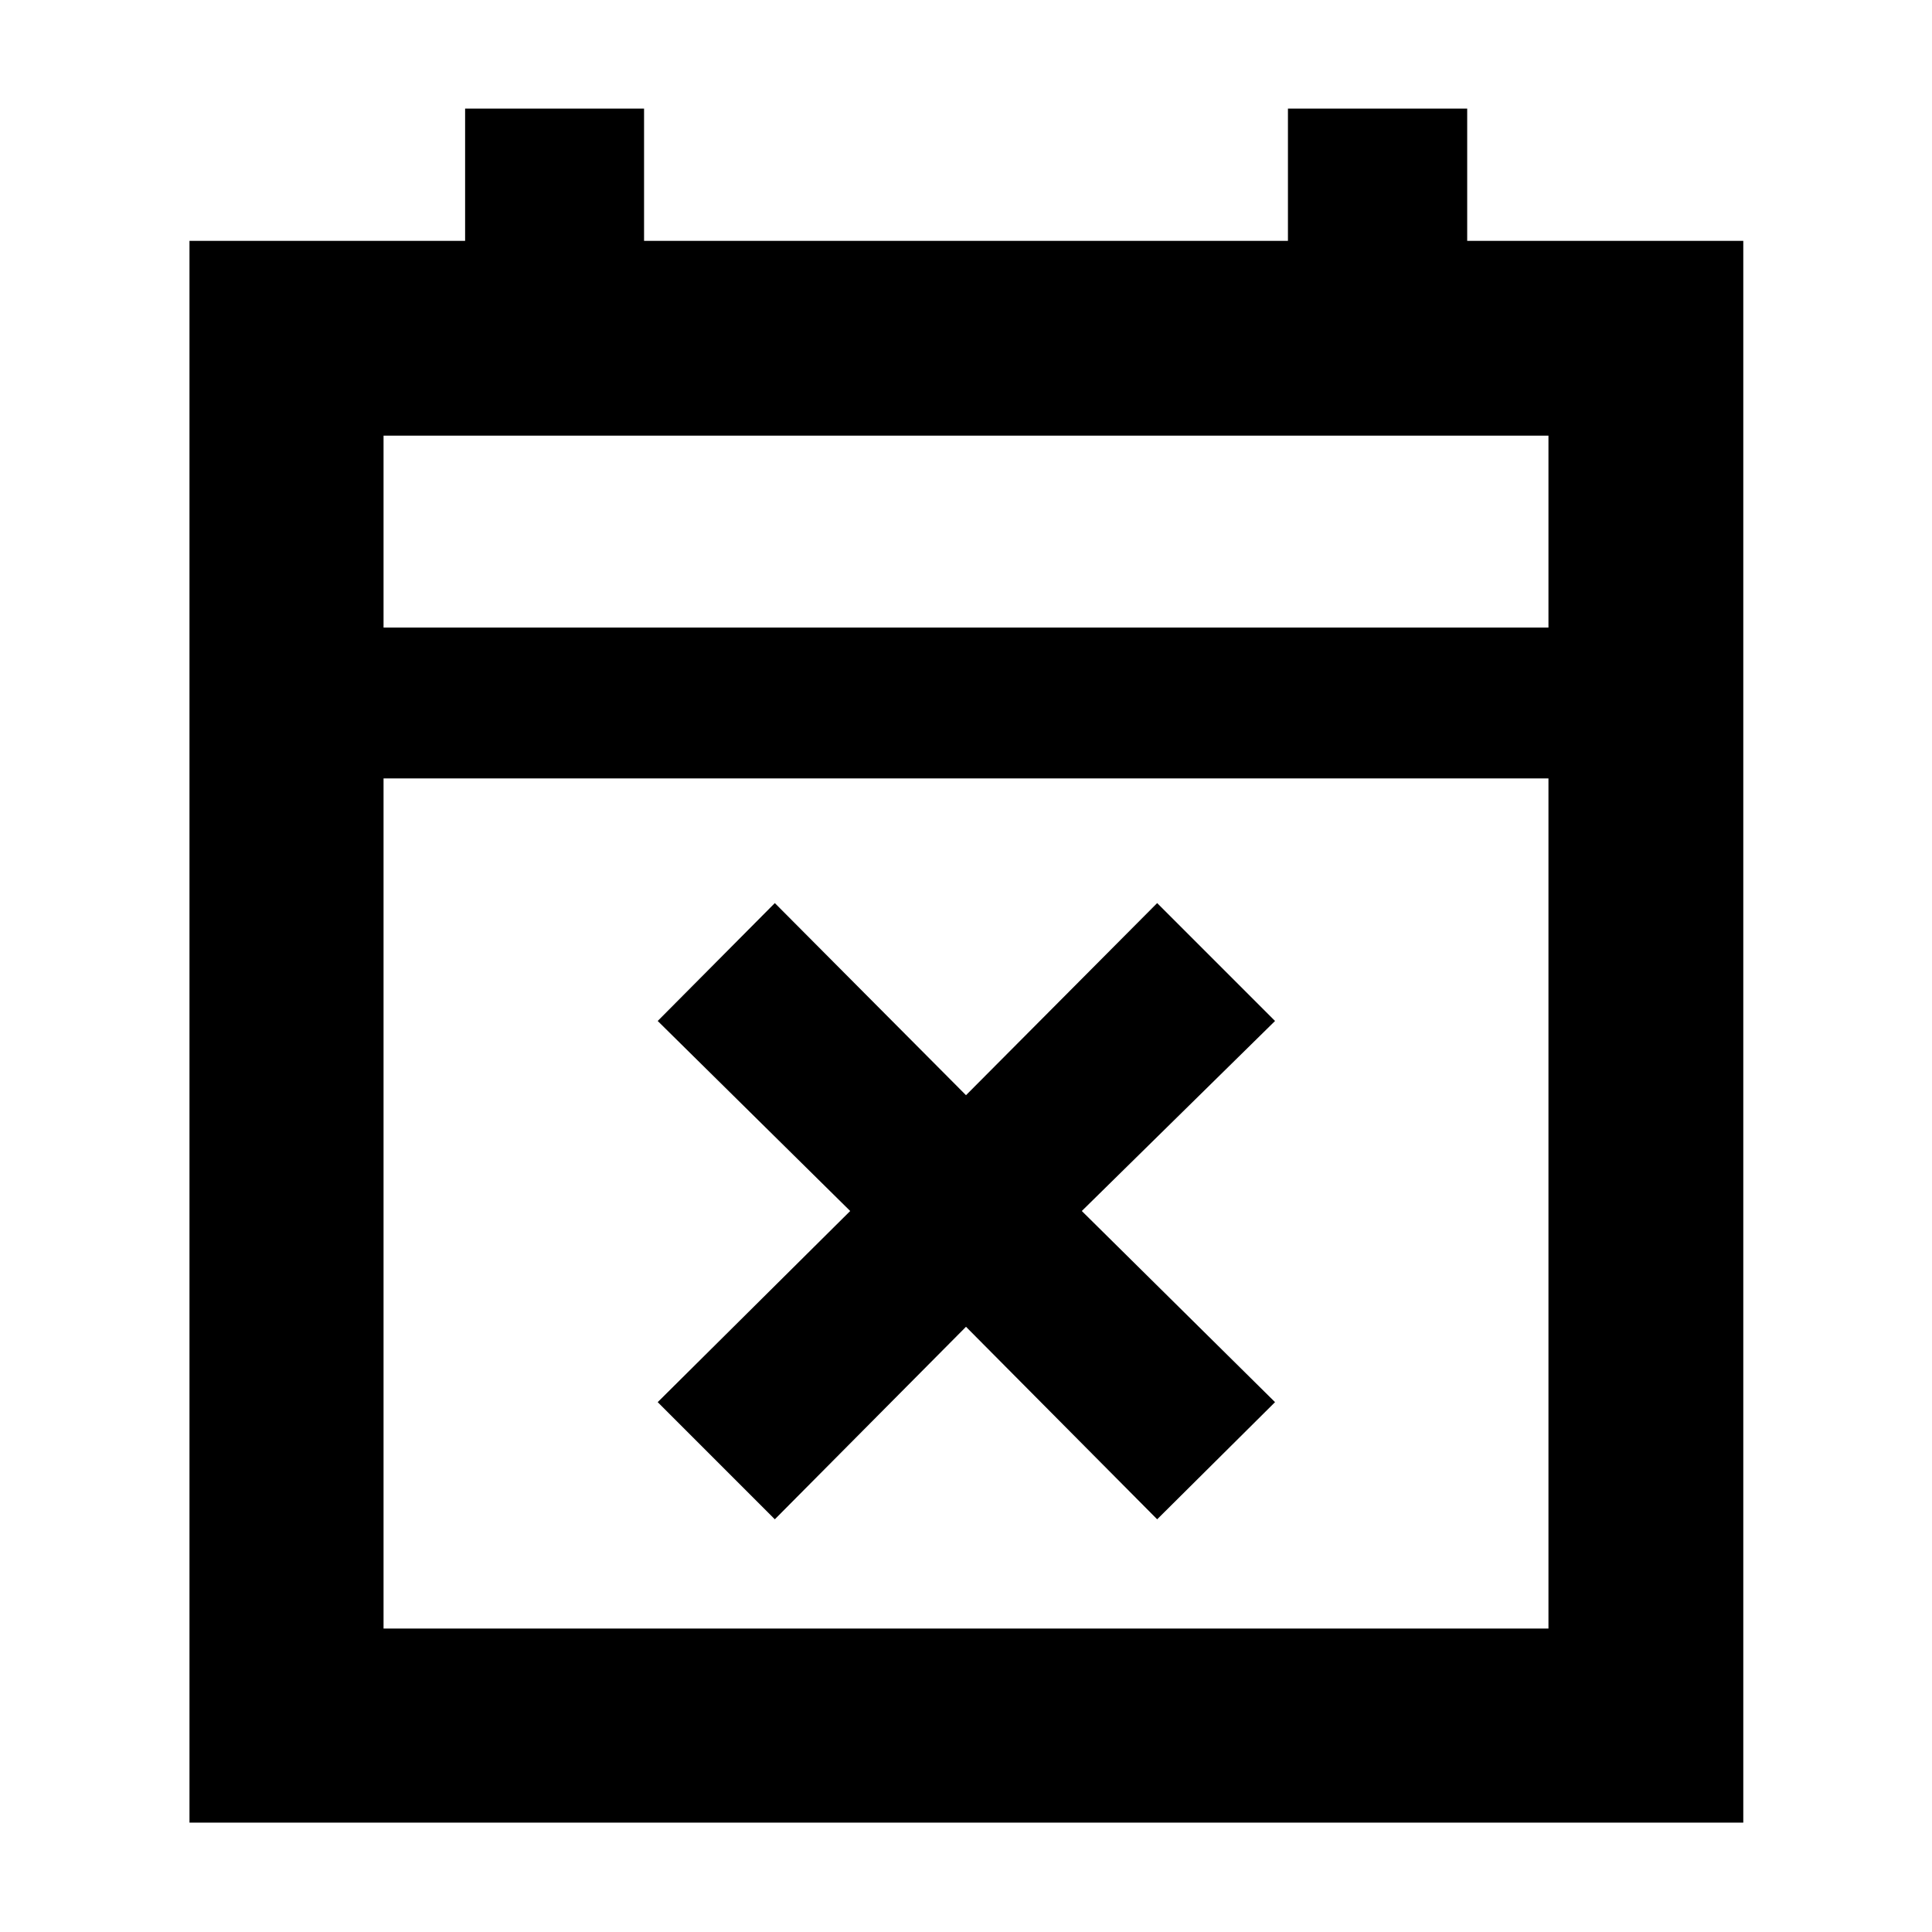 <svg xmlns="http://www.w3.org/2000/svg" height="40" viewBox="0 -960 960 960" width="40"><path d="m385.01-205.07-58.2-58.21 95.65-94.98-95.65-94.42 58.2-58.58L480-415.8l94.99-95.46 58.57 58.58-96.02 94.42 96.02 94.98-58.57 58.21L480-300.73l-94.99 95.66ZM94.15-54.35v-785.98h136.96v-65.7h88.92v65.7h319.94v-65.7h89.07v65.7h137.19v785.98H94.15Zm96.43-96.43h578.84v-422.44H190.58v422.44Zm0-497.39h578.84v-95.35H190.58v95.35Zm0 0v-95.35 95.35Z"/></svg>